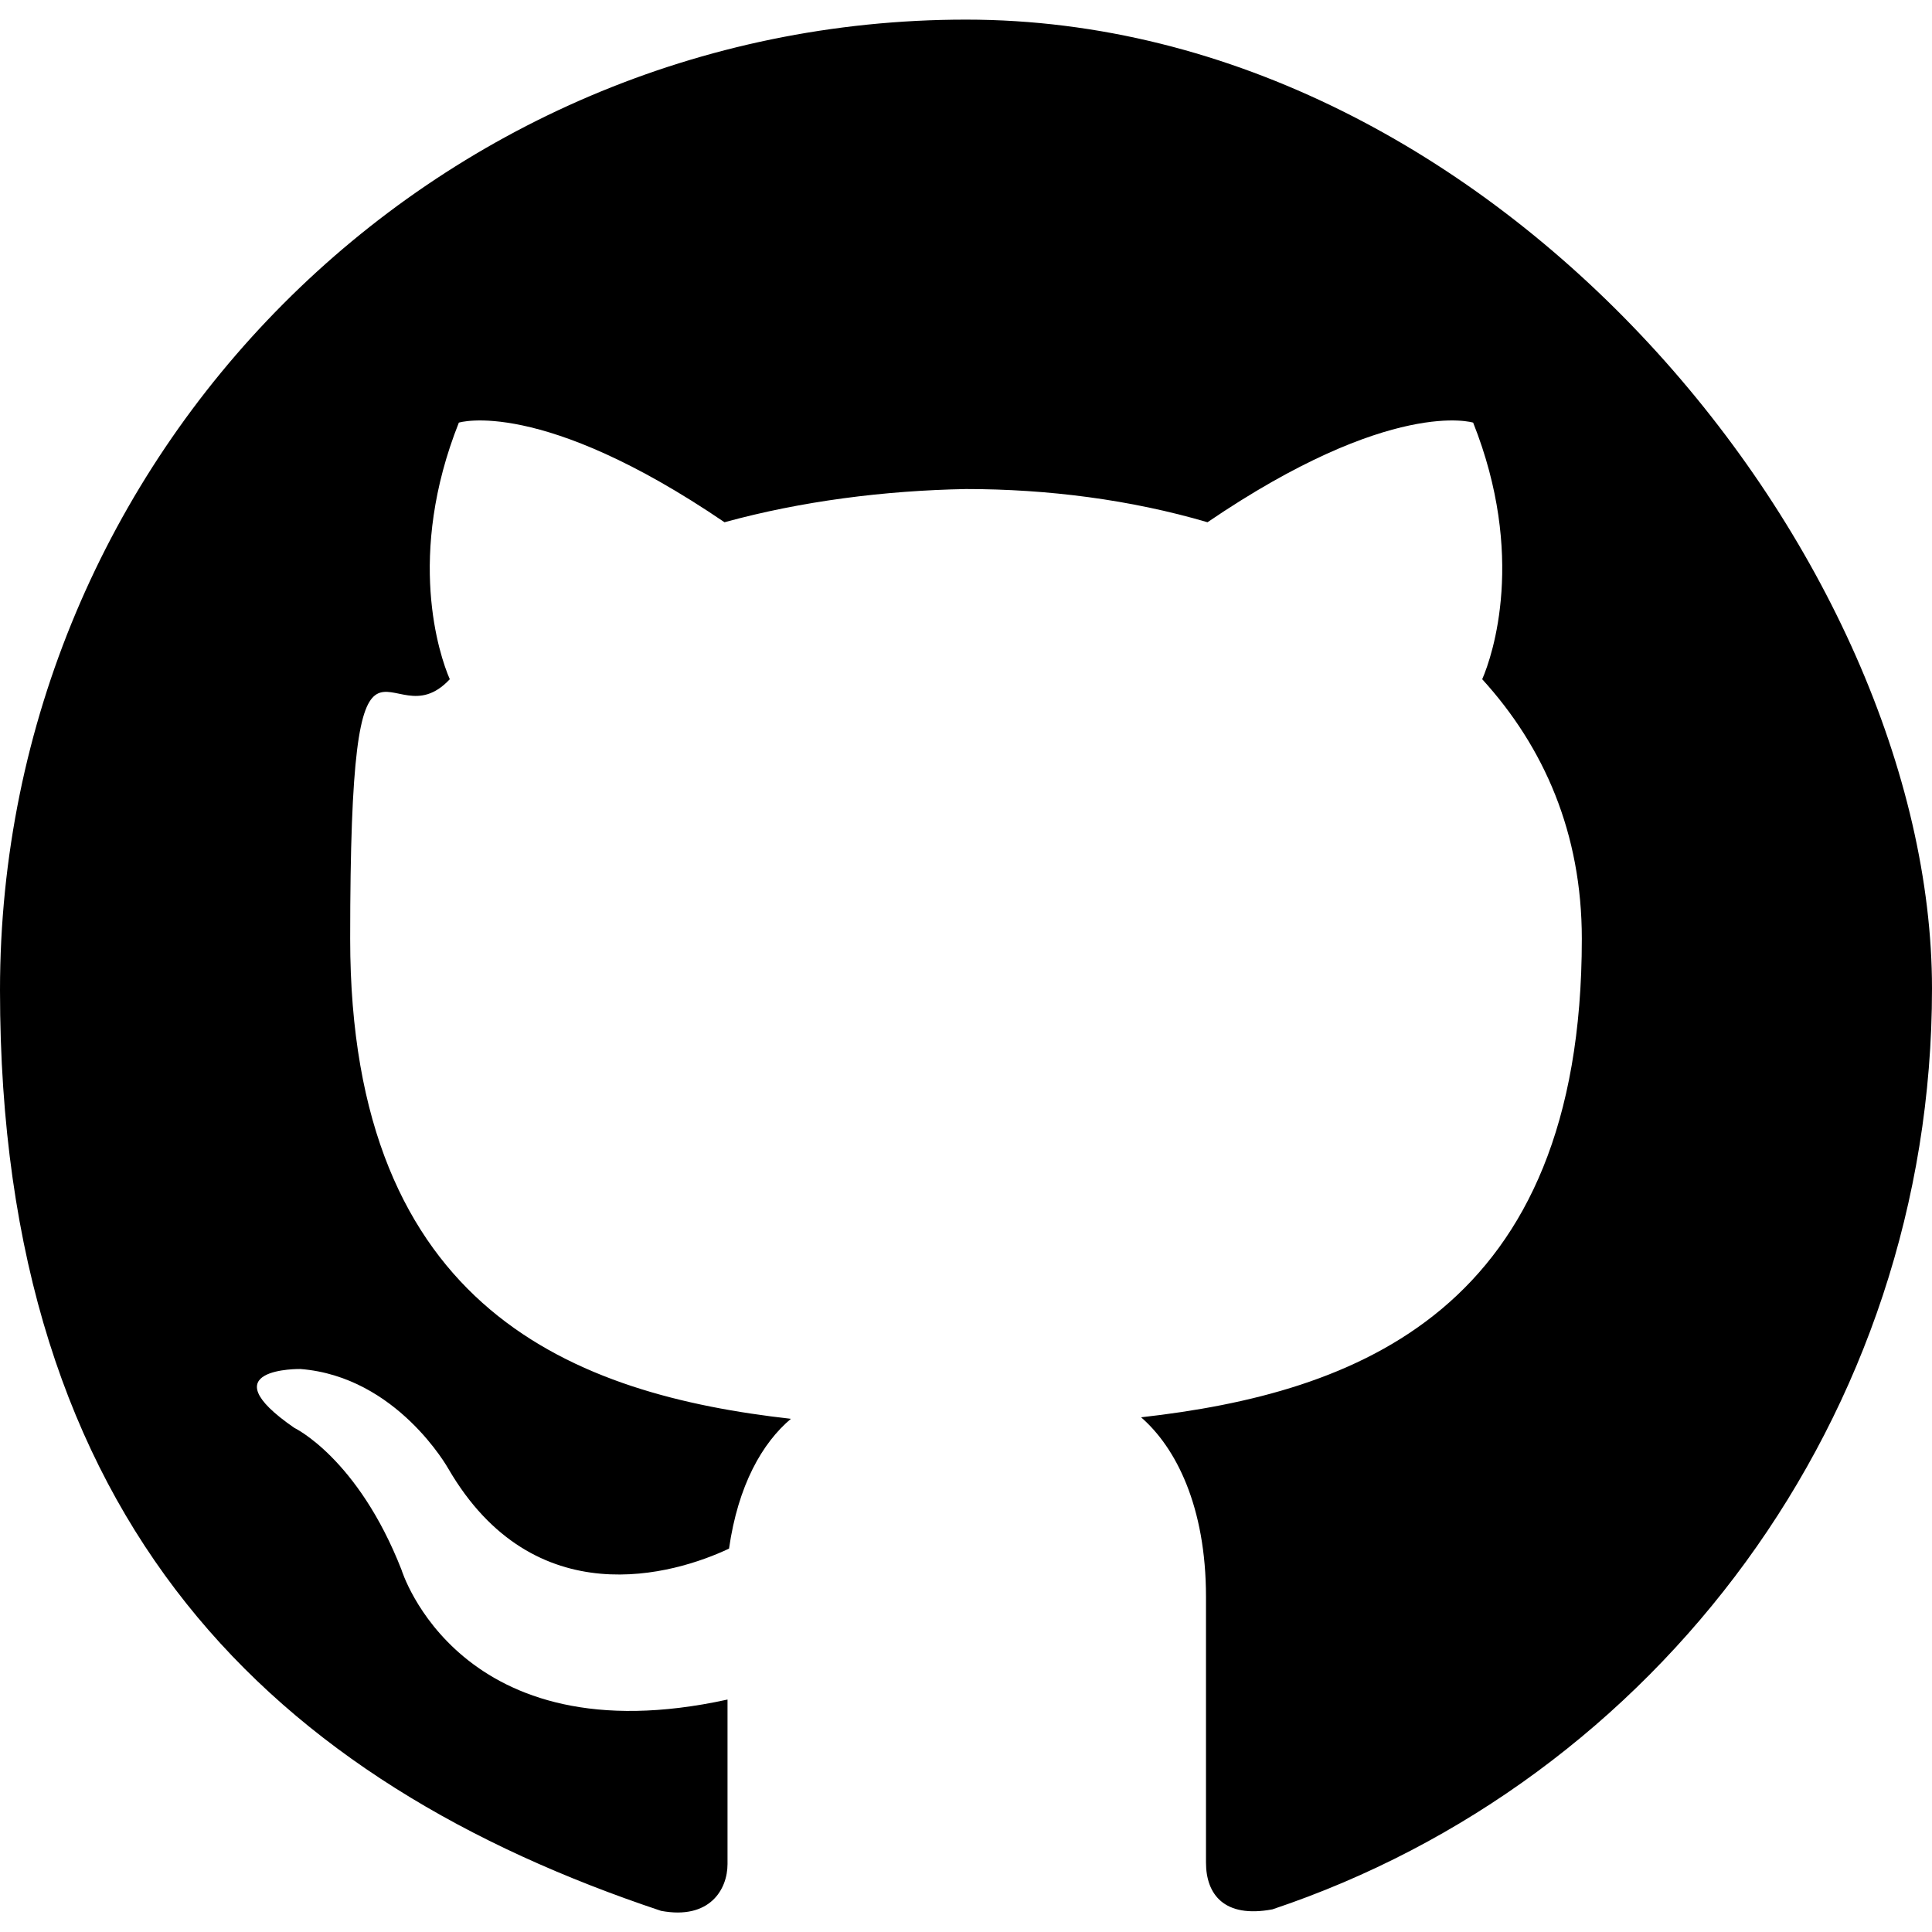 <?xml version="1.0" encoding="UTF-8"?>
<svg id="Social_Icons" xmlns="http://www.w3.org/2000/svg" version="1.1" viewBox="0 0 128 128">
  <!-- Generator: Adobe Illustrator 29.0.0, SVG Export Plug-In . SVG Version: 2.1.0 Build 186)  -->
  <defs>
    <style>
      .st0 {
        fill-rule: evenodd;
      }
    </style>
  </defs>
  <g id="_x31__stroke">
    <g id="Github">
      <path id="Github1" class="st0" d="M64,1.3C28.7,1.3,0,30.1,0,65.6s18.3,52.5,43.8,61c3.2.6,4.4-1.4,4.4-3.1v-10.9c-17.8,3.9-21.6-8.6-21.6-8.6-2.9-7.4-7.1-9.4-7.1-9.4-5.8-4,.4-3.9.4-3.9,6.4.5,9.8,6.6,9.8,6.6,5.7,9.8,15,7,18.6,5.3.6-4.2,2.2-7,4.1-8.6-14.2-1.6-29.2-7.1-29.2-31.8s2.5-12.8,6.6-17.2c-.7-1.6-2.9-8.2.6-17,0,0,5.4-1.7,17.6,6.6,5.1-1.4,10.6-2.1,16-2.2,5.4,0,10.9.7,16,2.2,12.2-8.3,17.6-6.6,17.6-6.6,3.5,8.8,1.3,15.4.6,17,4.1,4.5,6.6,10.2,6.6,17.2,0,24.7-15,30.1-29.2,31.7,2.3,2,4.3,5.9,4.3,11.9v17.6c0,2.1,1.2,3.7,4.4,3.1,25.4-8.5,43.7-32.6,43.7-61S99.3,1.3,64,1.3"/>
    </g>
  </g>
</svg>